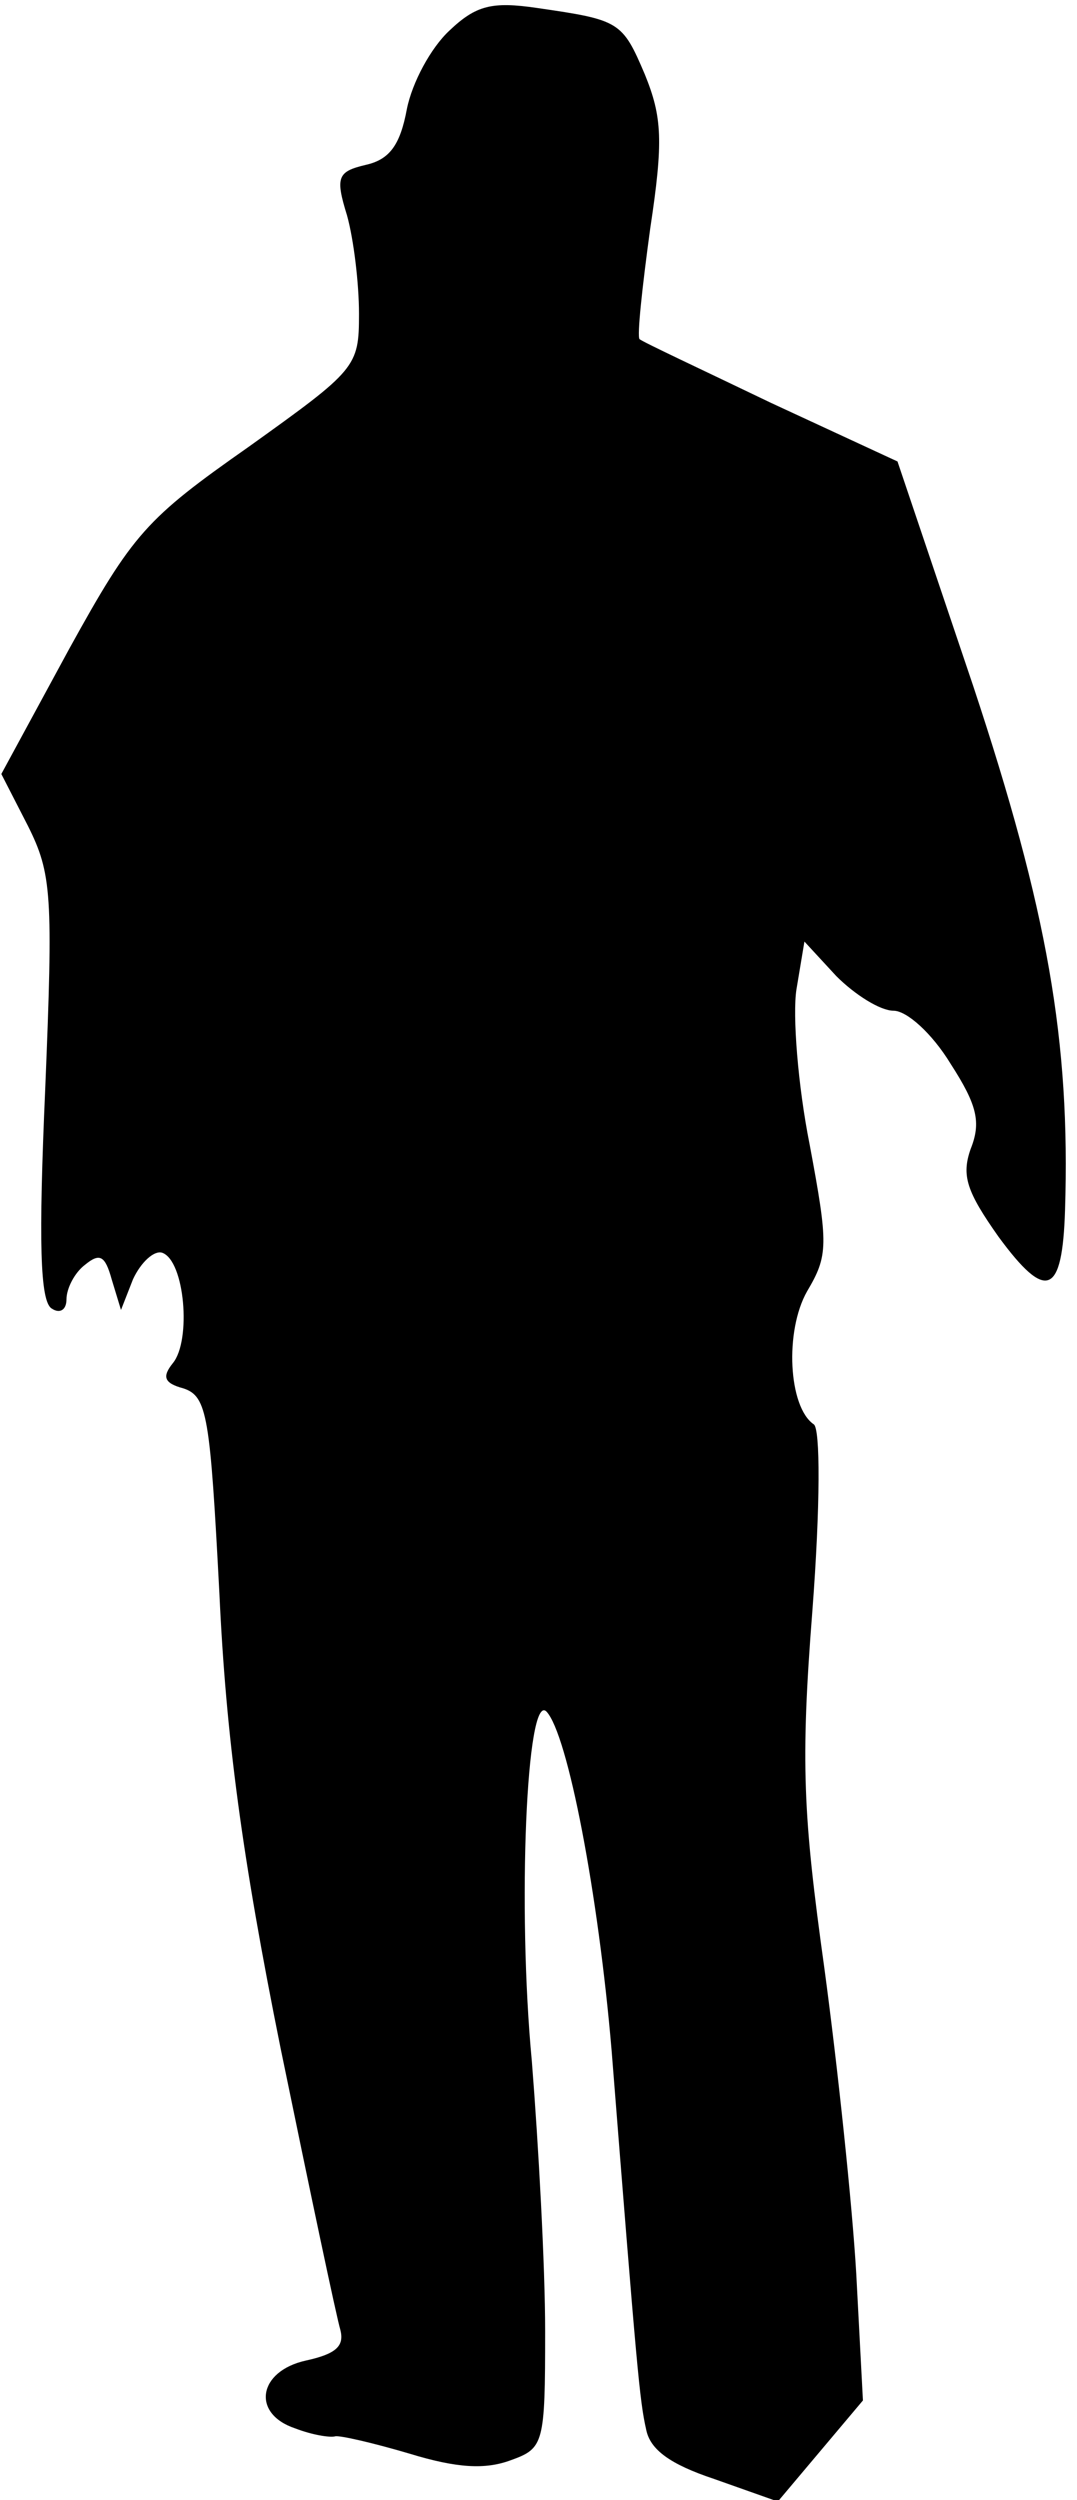 <?xml version="1.0" standalone="no"?>
<!DOCTYPE svg PUBLIC "-//W3C//DTD SVG 20010904//EN"
 "http://www.w3.org/TR/2001/REC-SVG-20010904/DTD/svg10.dtd">
<svg version="1.0" xmlns="http://www.w3.org/2000/svg"
 width="81pt" height="188pt" viewBox="0 0 81 188"
 preserveAspectRatio="xMidYMid meet">
<g transform="translate(0,188) scale(0.1,-0.1)"
fill="#000000" stroke="none">
<path fill="#000000" stroke="none" d="M338 1857 c-14 -13 -28 -39 -32 -59 -5
-27 -13 -38 -31 -42 -21 -5 -23 -9 -14 -38 5 -18 9 -51 9 -74 0 -40 -2 -42
-83 -100 -77 -54 -87 -65 -135 -152 l-51 -94 20 -39 c18 -36 19 -52 13 -198
-5 -114 -4 -160 5 -165 6 -4 11 -1 11 7 0 8 6 20 14 26 11 9 15 7 20 -11 l7
-23 9 23 c6 13 16 22 22 20 17 -6 22 -66 8 -83 -8 -10 -7 -15 8 -19 18 -6 20
-21 27 -154 5 -108 17 -198 46 -342 22 -107 42 -202 45 -212 3 -12 -3 -18 -26
-23 -36 -8 -41 -40 -8 -51 13 -5 26 -7 30 -6 3 1 29 -5 56 -13 36 -11 57 -12
76 -5 25 9 26 12 26 97 0 49 -5 140 -10 203 -11 116 -4 278 11 263 16 -17 39
-137 49 -255 19 -240 21 -263 26 -285 3 -15 18 -26 51 -37 l48 -17 32 38 32
38 -5 95 c-3 52 -14 156 -24 230 -16 115 -18 154 -9 269 6 79 6 137 1 140 -19
13 -22 70 -5 100 16 27 16 35 2 110 -9 45 -13 98 -10 117 l6 36 24 -26 c14
-14 33 -26 43 -26 10 0 29 -17 43 -40 20 -31 23 -44 15 -64 -7 -20 -3 -32 21
-66 36 -49 48 -44 50 20 4 127 -13 225 -69 394 l-57 169 -95 44 c-52 25 -97
46 -99 48 -2 2 2 39 8 83 10 66 9 84 -4 116 -17 40 -19 41 -81 50 -34 5 -46 2
-66 -17z"/>
</g>
</svg>
